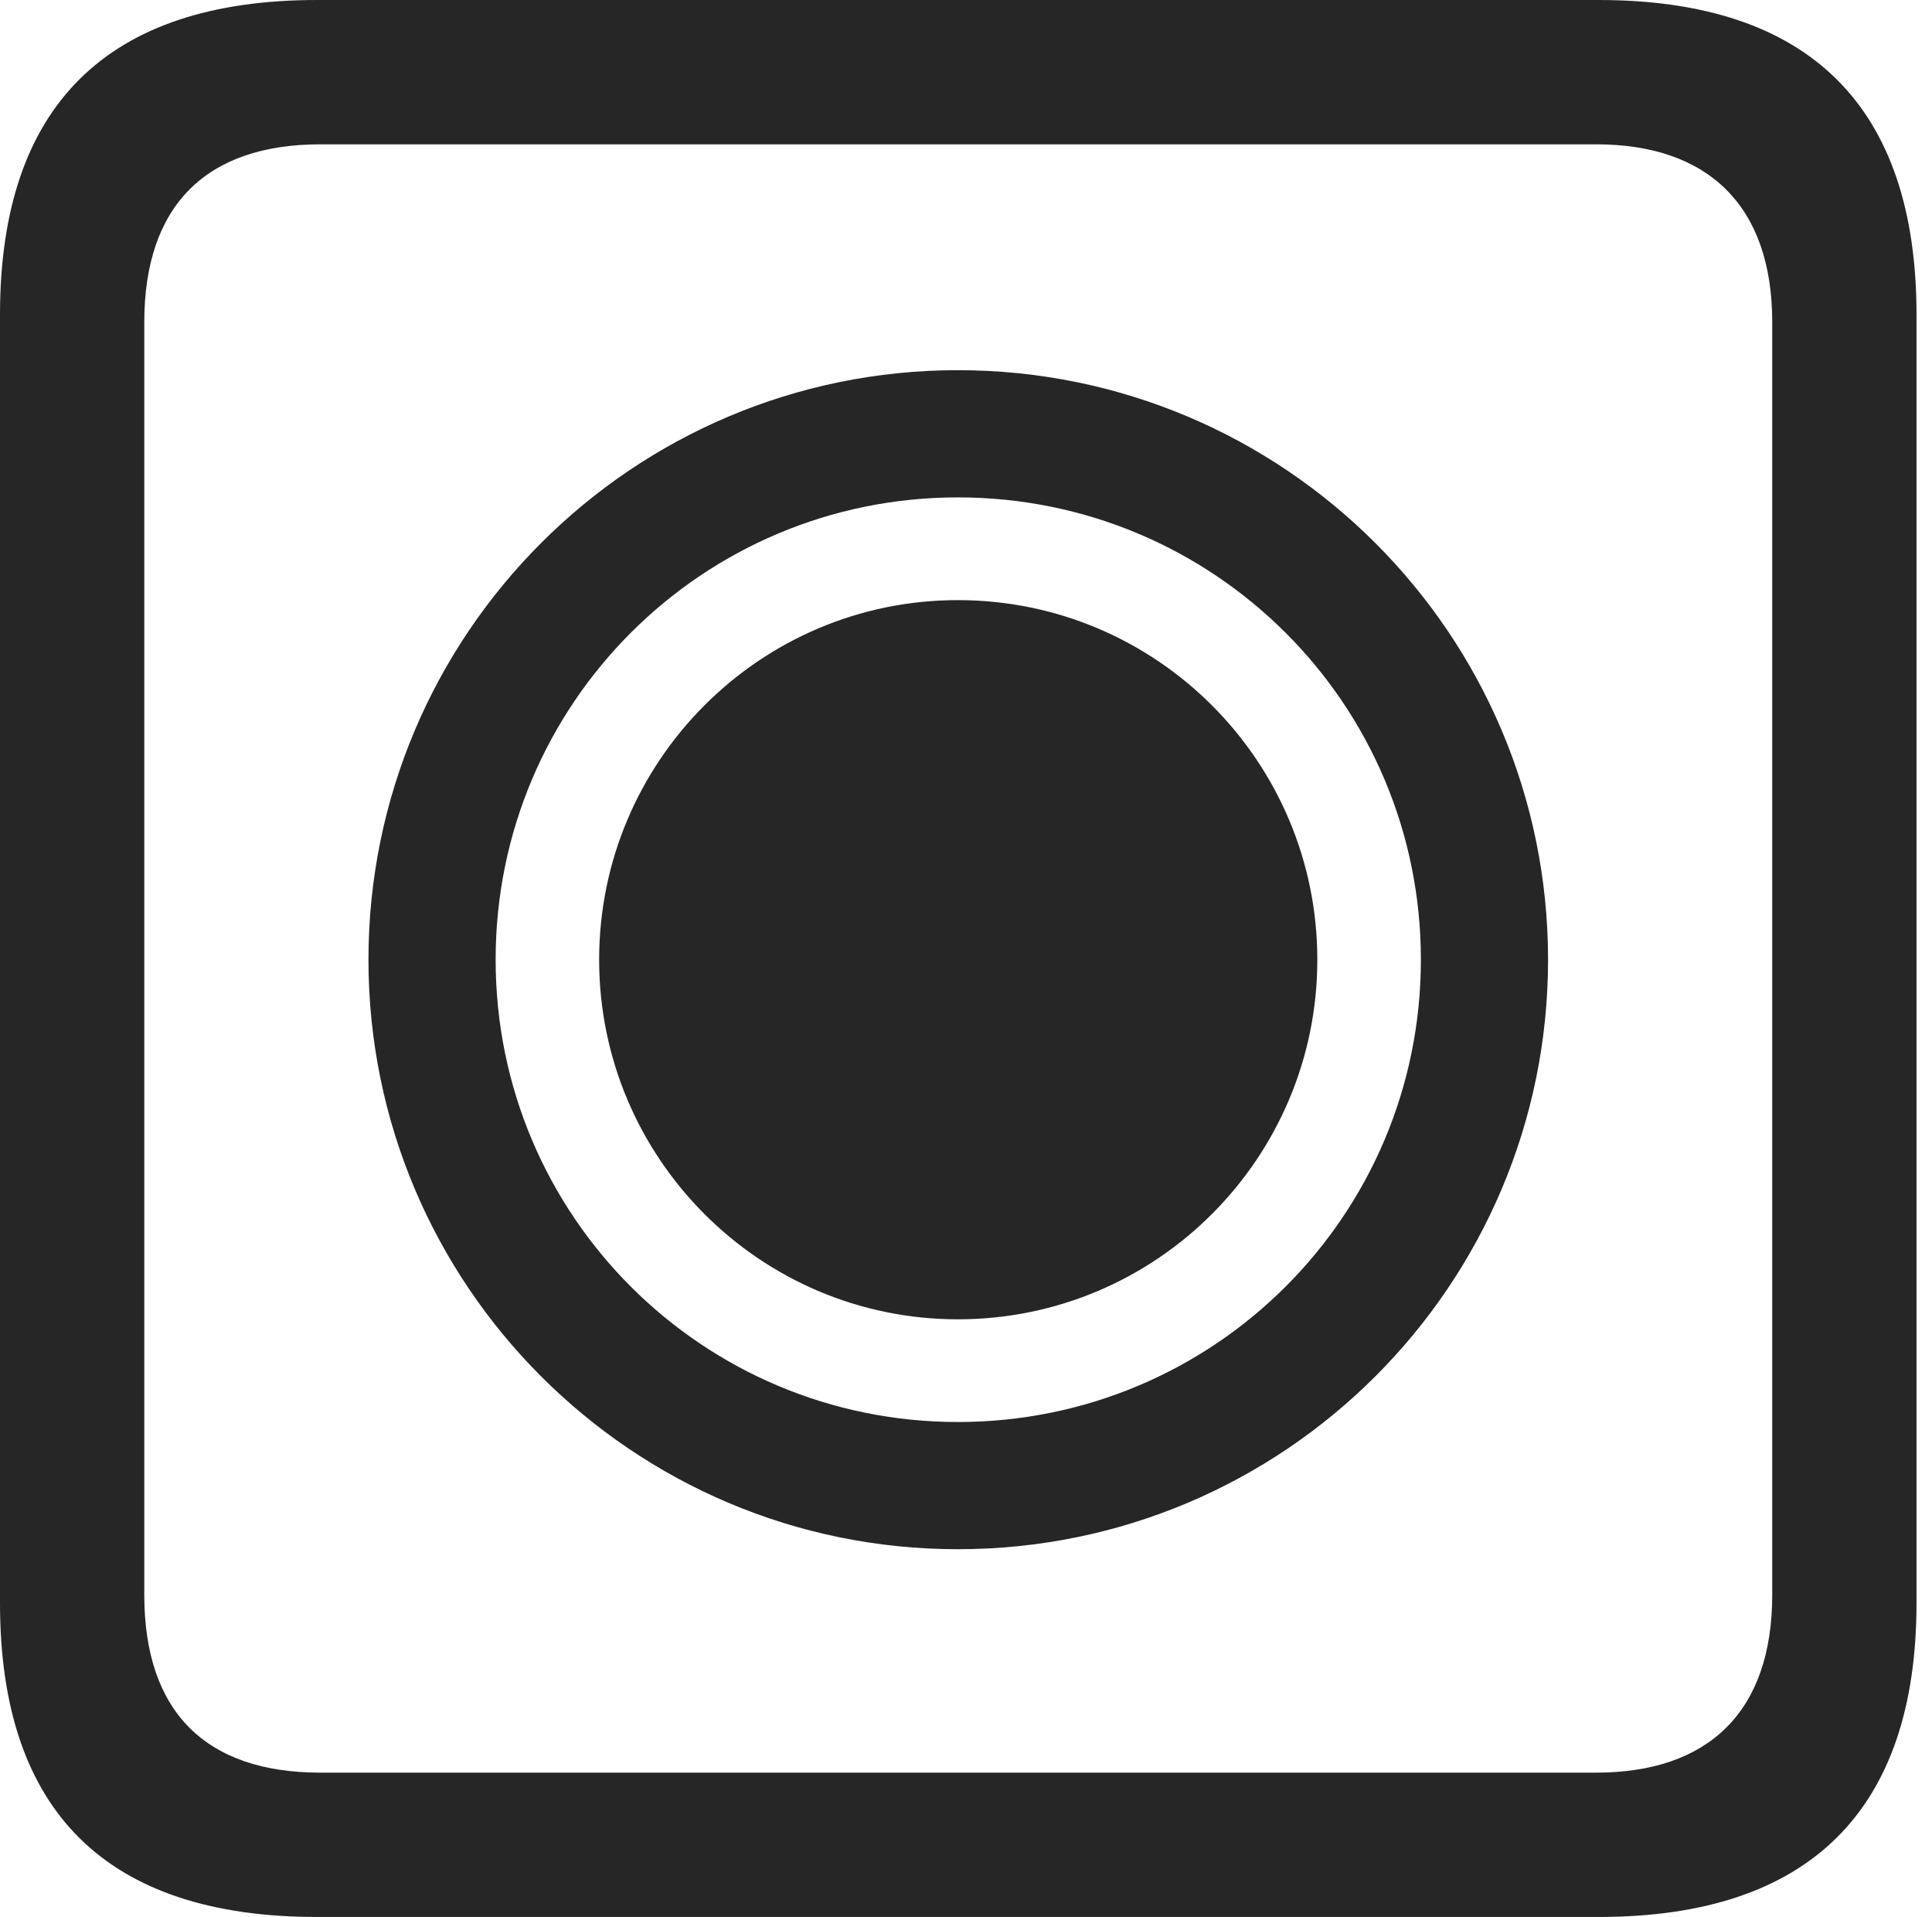 <?xml version="1.0" encoding="UTF-8"?>
<!--Generator: Apple Native CoreSVG 326-->
<!DOCTYPE svg
PUBLIC "-//W3C//DTD SVG 1.1//EN"
       "http://www.w3.org/Graphics/SVG/1.1/DTD/svg11.dtd">
<svg version="1.1" xmlns="http://www.w3.org/2000/svg" xmlns:xlink="http://www.w3.org/1999/xlink" viewBox="0 0 46.289 45.918">
 <g>
  <rect height="45.918" opacity="0" width="46.289" x="0" y="0"/>
  <path d="M7.598 45.918L38.301 45.918C43.359 45.918 45.918 43.359 45.918 38.398L45.918 7.539C45.918 2.559 43.359 0 38.301 0L7.598 0C2.559 0 0 2.539 0 7.539L0 38.398C0 43.398 2.559 45.918 7.598 45.918ZM7.676 42.461C4.941 42.461 3.457 41.016 3.457 38.203L3.457 7.715C3.457 4.922 4.941 3.457 7.676 3.457L38.242 3.457C40.918 3.457 42.461 4.922 42.461 7.715L42.461 38.203C42.461 41.016 40.918 42.461 38.242 42.461Z" fill="black" fill-opacity="0.85"/>
  <path d="M22.949 37.109C30.762 37.109 37.09 30.781 37.09 22.988C37.09 15.195 30.762 8.867 22.949 8.867C15.156 8.867 8.828 15.195 8.828 22.988C8.828 30.781 15.156 37.109 22.949 37.109ZM22.949 34.062C16.836 34.062 11.875 29.121 11.875 22.988C11.875 16.855 16.836 11.914 22.949 11.914C29.082 11.914 34.043 16.855 34.043 22.988C34.043 29.121 29.082 34.062 22.949 34.062ZM22.949 31.602C27.715 31.602 31.562 27.734 31.562 22.988C31.562 18.242 27.715 14.375 22.949 14.375C18.203 14.375 14.355 18.242 14.355 22.988C14.355 27.734 18.203 31.602 22.949 31.602Z" fill="black" fill-opacity="0.85"/>
 </g>
</svg>
